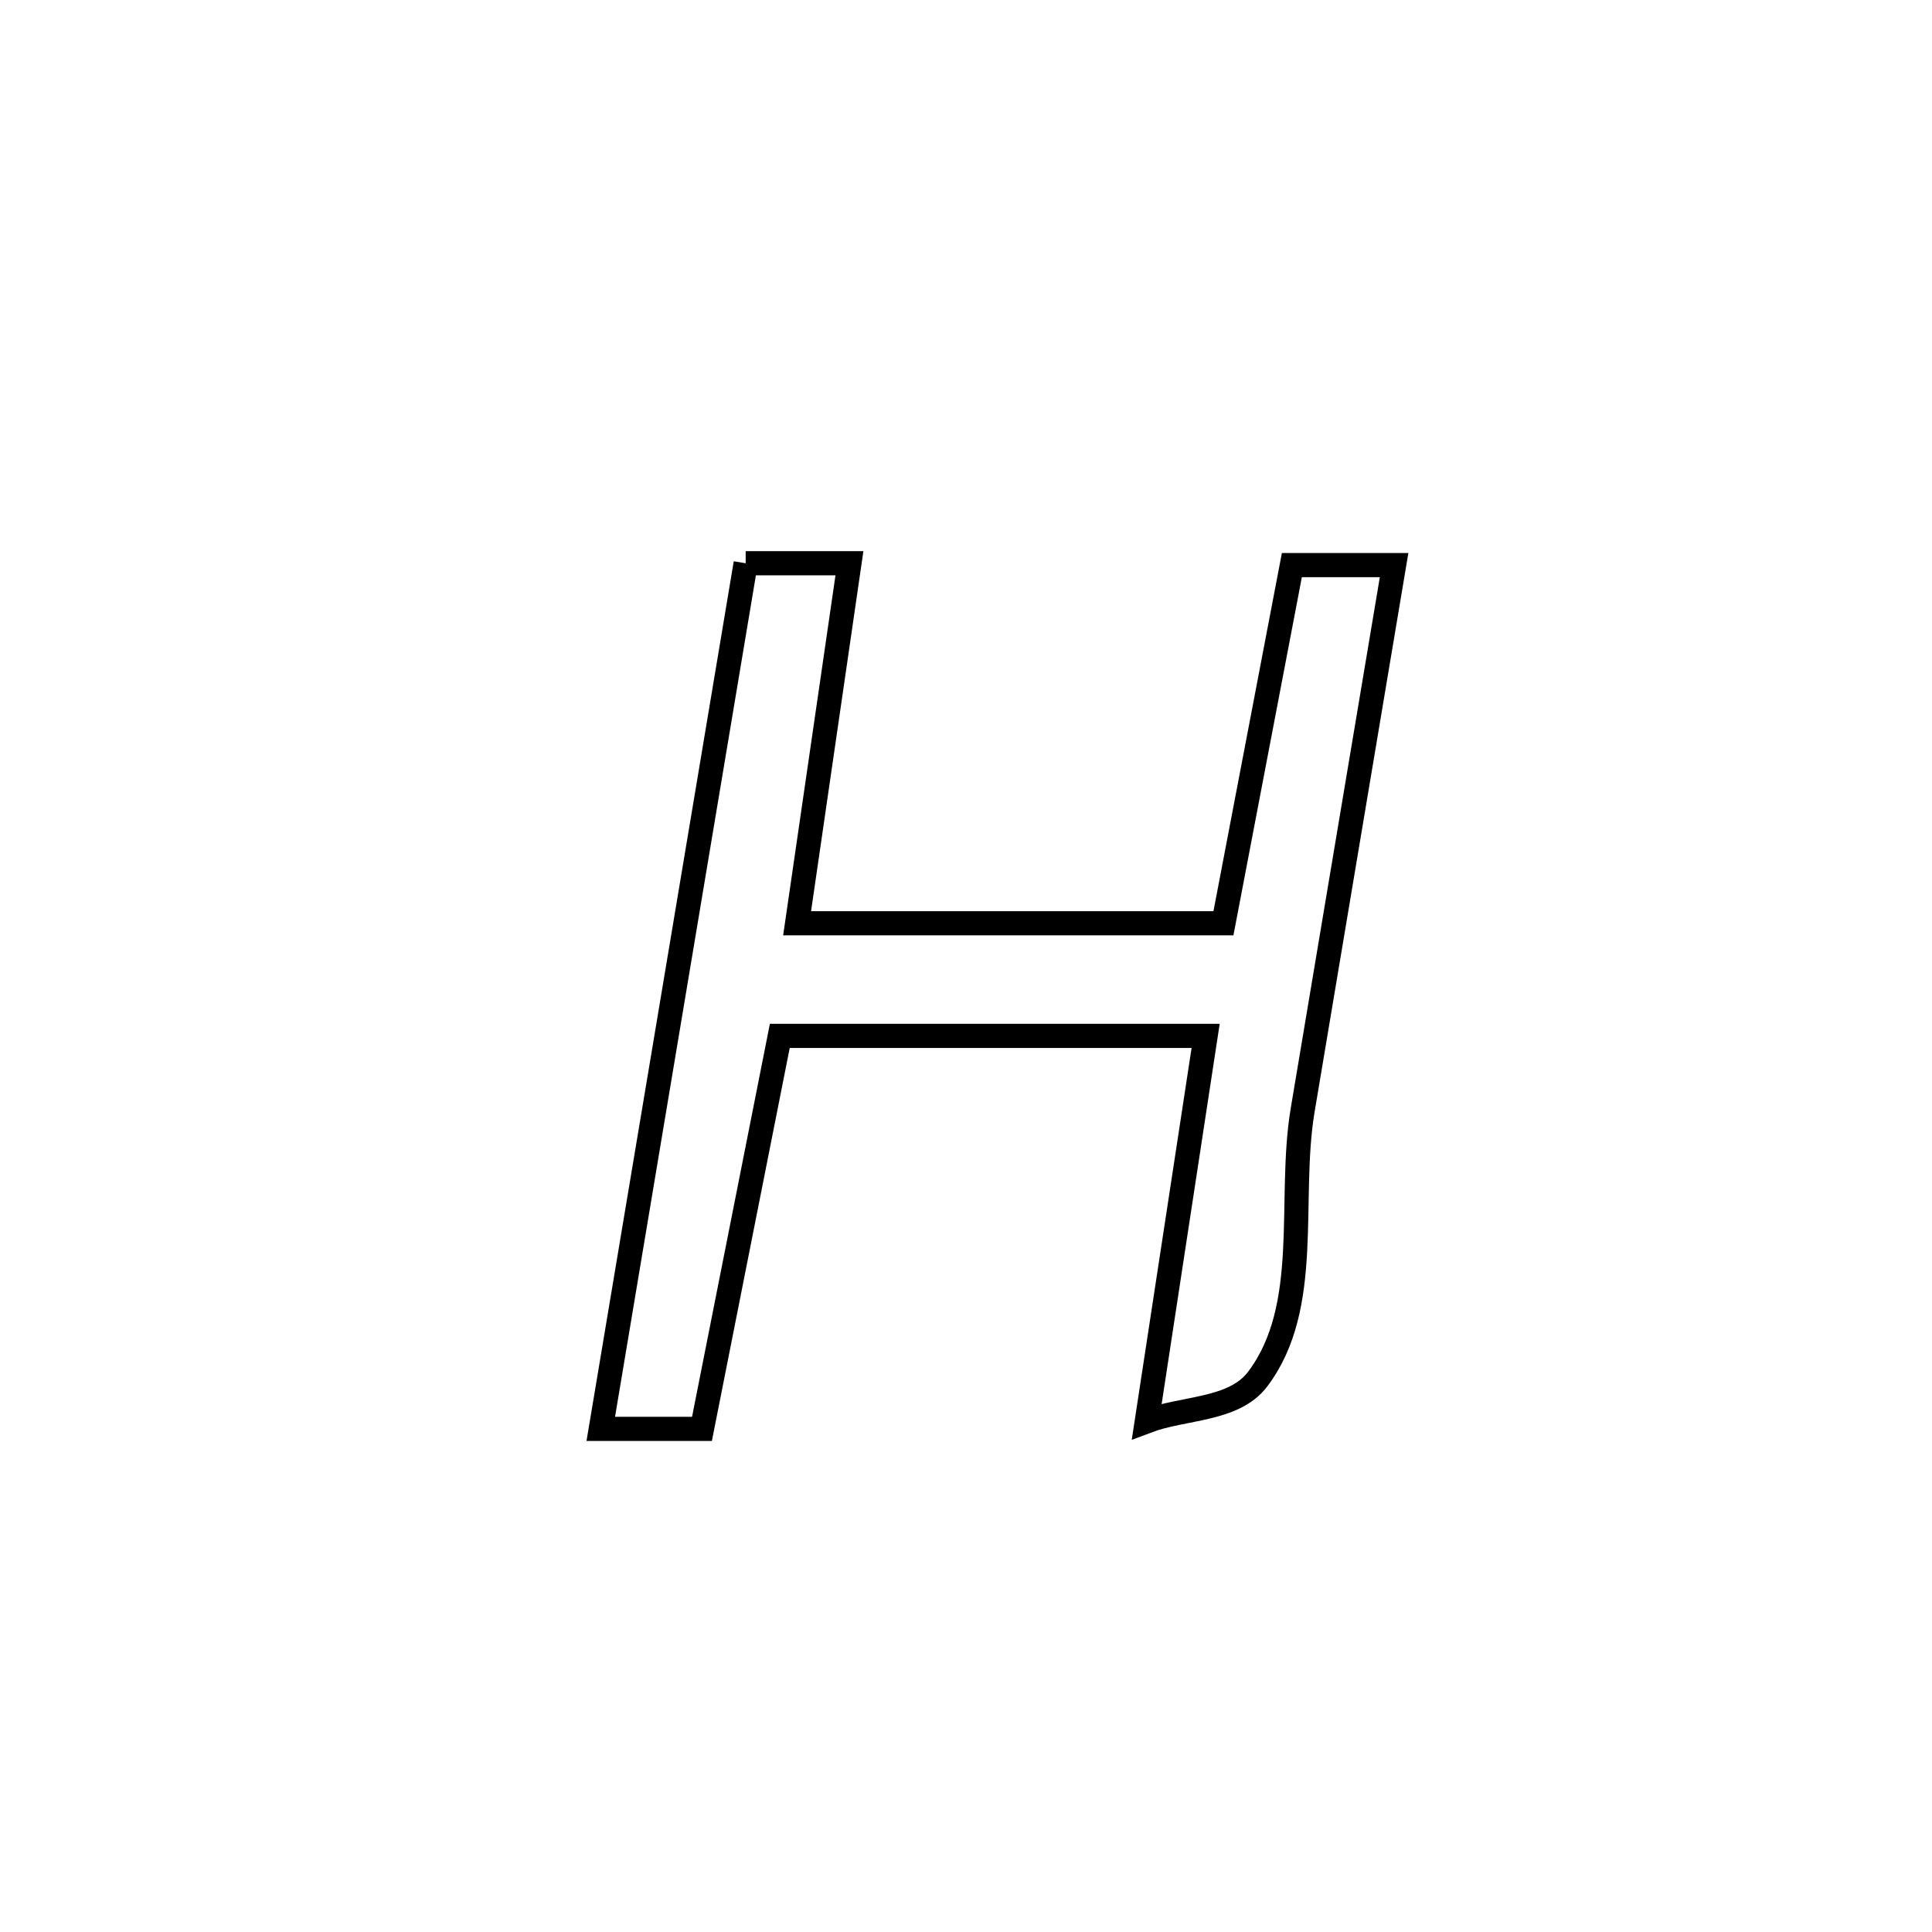 <svg xmlns="http://www.w3.org/2000/svg" viewBox="0.0 0.0 24.0 24.0" height="200px" width="200px"><path fill="none" stroke="black" stroke-width=".3" stroke-opacity="1.0"  filling="0" d="M9.263 6.997 L9.263 6.997 C9.692 6.997 10.122 6.997 10.552 6.997 L10.552 6.997 C10.335 8.488 10.119 9.978 9.902 11.469 L9.902 11.469 C11.667 11.469 13.433 11.469 15.198 11.469 L15.198 11.469 C15.481 9.986 15.764 8.503 16.048 7.02 L16.048 7.02 C16.471 7.02 16.895 7.02 17.318 7.02 L17.318 7.02 C16.939 9.277 16.56 11.534 16.182 13.791 C15.996 14.905 16.304 16.231 15.623 17.132 C15.327 17.524 14.705 17.481 14.246 17.655 L14.246 17.655 C14.49 16.059 14.734 14.464 14.977 12.868 L14.977 12.868 C13.214 12.868 11.451 12.868 9.687 12.868 L9.687 12.868 C9.365 14.496 9.042 16.123 8.72 17.75 L8.72 17.75 C8.301 17.75 7.882 17.75 7.463 17.75 L7.463 17.75 C7.763 15.958 8.063 14.166 8.363 12.374 C8.663 10.581 8.963 8.789 9.263 6.997 L9.263 6.997"></path></svg>